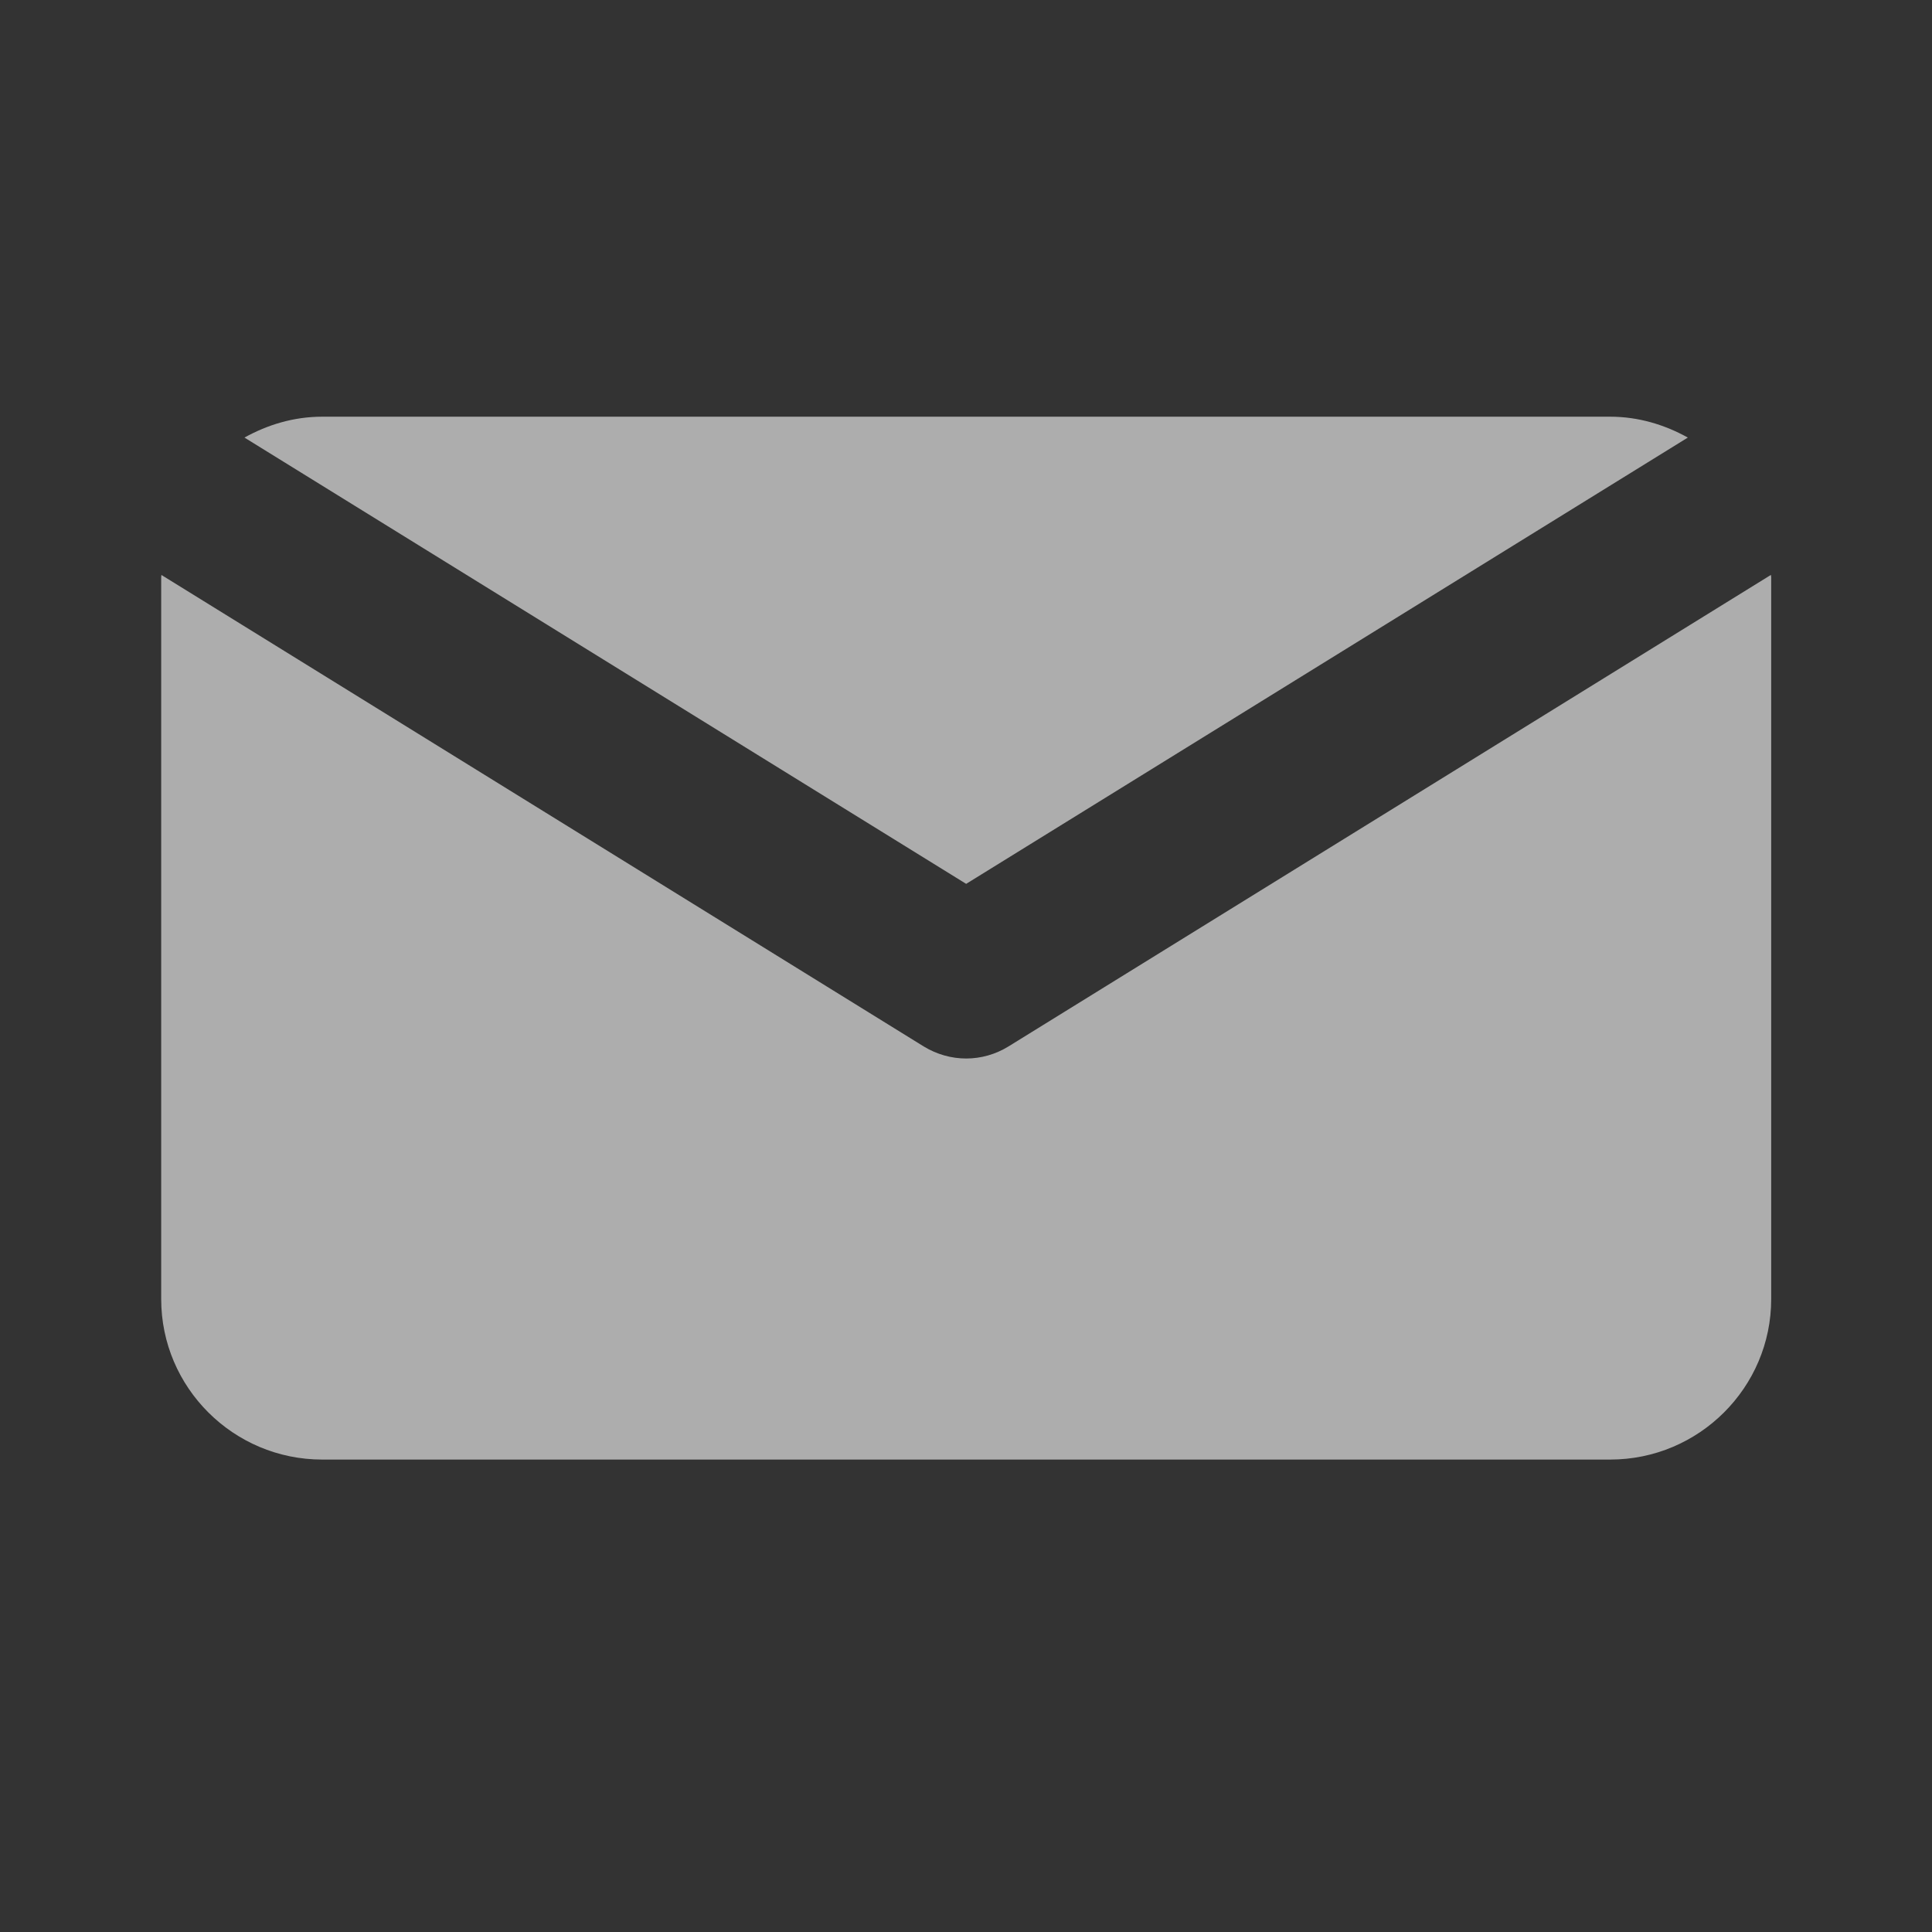 <svg width="60" height="60" viewBox="0 0 60 60" fill="none" xmlns="http://www.w3.org/2000/svg">
<rect x="0" y="0" width="60" height="60" fill="#333333" stroke="none"/>
<path d="M30.005 27.449L52.417 13.589C51.697 13.19 50.885 12.941 50.005 12.941H10.005C9.125 12.941 8.31 13.19 7.592 13.589L30.005 27.449Z" fill="white" fill-opacity="0.6"/>
<path d="M31.323 32.496C30.921 32.745 30.463 32.873 30.006 32.873C29.548 32.873 29.091 32.745 28.688 32.499L5.013 17.856C5.013 17.878 5.006 17.901 5.006 17.921V40.345C5.006 43.09 7.248 45.328 10.006 45.328H50.006C52.763 45.328 55.006 43.09 55.006 40.345V17.921C55.006 17.898 54.998 17.876 54.998 17.854L31.323 32.496Z" fill="white" fill-opacity="0.6"/>
</svg>
